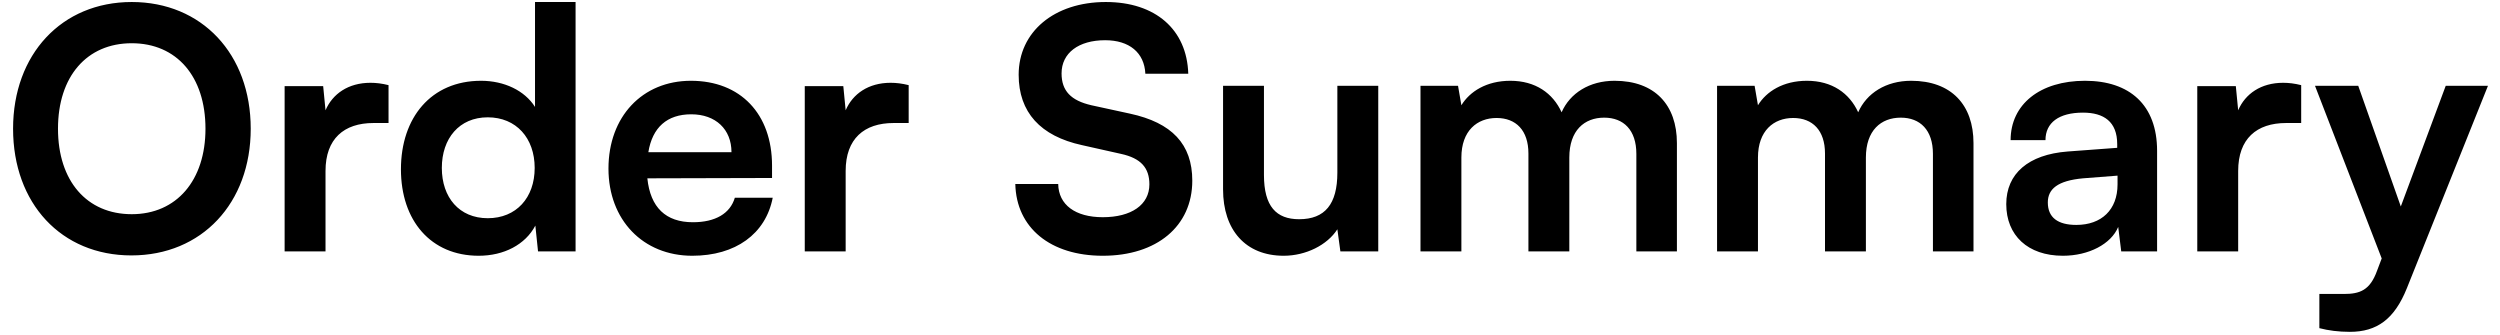 <svg width="179" height="24" viewBox="0 0 179 24" fill="none" xmlns="http://www.w3.org/2000/svg">
<path d="M17.952 9.216C17.952 14.544 14.448 18.288 9.408 18.288C4.392 18.288 0.936 14.568 0.936 9.216C0.936 3.888 4.416 0.144 9.432 0.144C14.448 0.144 17.952 3.864 17.952 9.216ZM14.712 9.216C14.712 5.472 12.648 3.096 9.432 3.096C6.216 3.096 4.152 5.472 4.152 9.216C4.152 12.96 6.216 15.336 9.432 15.336C12.648 15.336 14.712 12.912 14.712 9.216ZM27.819 6.096V8.808H26.739C24.627 8.808 23.307 9.936 23.307 12.24V18H20.379V6.168H23.139L23.307 7.896C23.811 6.72 24.939 5.928 26.523 5.928C26.931 5.928 27.339 5.976 27.819 6.096ZM34.275 18.312C30.843 18.312 28.707 15.792 28.707 12.12C28.707 8.424 30.867 5.784 34.443 5.784C36.099 5.784 37.563 6.48 38.307 7.656V0.144H41.211V18H38.523L38.331 16.152C37.611 17.52 36.075 18.312 34.275 18.312ZM34.923 15.624C36.963 15.624 38.283 14.16 38.283 12.024C38.283 9.888 36.963 8.4 34.923 8.4C32.883 8.4 31.635 9.912 31.635 12.024C31.635 14.136 32.883 15.624 34.923 15.624ZM49.566 18.312C46.038 18.312 43.566 15.744 43.566 12.072C43.566 8.352 45.99 5.784 49.47 5.784C53.022 5.784 55.278 8.16 55.278 11.856V12.744L46.35 12.768C46.566 14.856 47.67 15.912 49.614 15.912C51.222 15.912 52.278 15.288 52.614 14.16H55.326C54.822 16.752 52.662 18.312 49.566 18.312ZM49.494 8.184C47.766 8.184 46.71 9.12 46.422 10.896H52.374C52.374 9.264 51.246 8.184 49.494 8.184ZM65.061 6.096V8.808H63.981C61.869 8.808 60.549 9.936 60.549 12.24V18H57.621V6.168H60.381L60.549 7.896C61.053 6.72 62.181 5.928 63.765 5.928C64.173 5.928 64.581 5.976 65.061 6.096ZM72.936 5.352C72.936 2.28 75.48 0.144 79.176 0.144C82.728 0.144 84.984 2.112 85.08 5.28H82.008C81.936 3.768 80.856 2.88 79.128 2.88C77.232 2.88 76.008 3.792 76.008 5.256C76.008 6.504 76.68 7.2 78.144 7.536L80.904 8.136C83.904 8.784 85.368 10.32 85.368 12.936C85.368 16.2 82.824 18.312 78.96 18.312C75.216 18.312 72.768 16.32 72.696 13.176H75.768C75.792 14.664 76.992 15.552 78.96 15.552C81 15.552 82.296 14.664 82.296 13.2C82.296 12.024 81.696 11.328 80.256 11.016L77.472 10.392C74.496 9.744 72.936 8.04 72.936 5.352ZM95.755 6.144H98.683V18H95.971L95.755 16.416C95.035 17.544 93.499 18.312 91.915 18.312C89.179 18.312 87.571 16.464 87.571 13.56V6.144H90.499V12.528C90.499 14.784 91.387 15.696 93.019 15.696C94.867 15.696 95.755 14.616 95.755 12.36V6.144ZM104.635 18H101.707V6.144H104.395L104.635 7.536C105.235 6.552 106.435 5.784 108.139 5.784C109.939 5.784 111.187 6.672 111.811 8.04C112.411 6.672 113.803 5.784 115.603 5.784C118.483 5.784 120.067 7.512 120.067 10.248V18H117.163V11.016C117.163 9.312 116.251 8.424 114.859 8.424C113.443 8.424 112.363 9.336 112.363 11.28V18H109.435V10.992C109.435 9.336 108.547 8.448 107.155 8.448C105.763 8.448 104.635 9.36 104.635 11.28V18ZM125.87 18H122.942V6.144H125.63L125.87 7.536C126.47 6.552 127.67 5.784 129.374 5.784C131.174 5.784 132.422 6.672 133.046 8.04C133.646 6.672 135.038 5.784 136.838 5.784C139.718 5.784 141.302 7.512 141.302 10.248V18H138.398V11.016C138.398 9.312 137.486 8.424 136.094 8.424C134.678 8.424 133.598 9.336 133.598 11.28V18H130.67V10.992C130.67 9.336 129.782 8.448 128.39 8.448C126.998 8.448 125.87 9.36 125.87 11.28V18ZM147.704 18.312C145.184 18.312 143.648 16.848 143.648 14.616C143.648 12.432 145.232 11.064 148.04 10.848L151.592 10.584V10.32C151.592 8.712 150.632 8.064 149.144 8.064C147.416 8.064 146.456 8.784 146.456 10.032H143.96C143.96 7.464 146.072 5.784 149.288 5.784C152.48 5.784 154.448 7.512 154.448 10.8V18H151.88L151.664 16.248C151.16 17.472 149.552 18.312 147.704 18.312ZM148.664 16.104C150.464 16.104 151.616 15.024 151.616 13.2V12.576L149.144 12.768C147.32 12.936 146.624 13.536 146.624 14.496C146.624 15.576 147.344 16.104 148.664 16.104ZM164.765 6.096V8.808H163.685C161.573 8.808 160.253 9.936 160.253 12.24V18H157.325V6.168H160.085L160.253 7.896C160.757 6.72 161.885 5.928 163.469 5.928C163.877 5.928 164.285 5.976 164.765 6.096ZM166.066 23.496V21.048H167.818C168.97 21.048 169.69 20.784 170.194 19.392L170.53 18.504L165.754 6.144H168.85L171.898 14.784L175.114 6.144H178.138L172.33 20.64C171.442 22.848 170.194 23.76 168.25 23.76C167.434 23.76 166.714 23.664 166.066 23.496Z" fill="black"/>
</svg>
